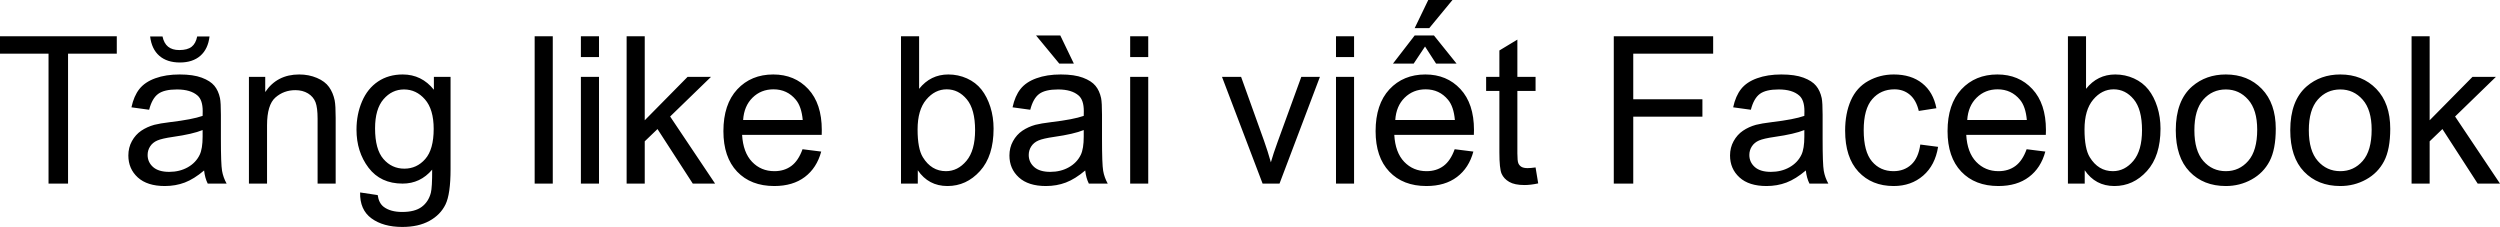<svg xmlns="http://www.w3.org/2000/svg" viewBox="0 0.66 607.3 55.13" data-asc="0.9052734375"><g fill="#000000"><g fill="#000000" transform="translate(0, 0)"><path d="M11.79 45.26L11.79 13.70L0 13.70L0 9.47L28.37 9.47L28.37 13.70L16.53 13.70L16.53 45.26L11.79 45.26ZM49.58 42.07Q47.14 44.14 44.89 45.00Q42.63 45.85 40.04 45.85Q35.77 45.85 33.47 43.76Q31.18 41.67 31.18 38.43Q31.18 36.52 32.04 34.95Q32.91 33.37 34.31 32.42Q35.72 31.47 37.48 30.98Q38.77 30.64 41.38 30.32Q46.70 29.69 49.22 28.81Q49.24 27.91 49.24 27.66Q49.24 24.98 48.00 23.88Q46.31 22.39 42.99 22.39Q39.89 22.39 38.42 23.47Q36.94 24.56 36.23 27.32L31.93 26.73Q32.52 23.97 33.86 22.28Q35.21 20.58 37.74 19.67Q40.28 18.75 43.63 18.75Q46.95 18.75 49.02 19.53Q51.10 20.31 52.08 21.50Q53.05 22.68 53.44 24.49Q53.66 25.61 53.66 28.54L53.66 34.40Q53.66 40.53 53.94 42.15Q54.22 43.77 55.05 45.26L50.46 45.26Q49.78 43.90 49.58 42.07M49.22 32.25Q46.83 33.23 42.04 33.91Q39.33 34.30 38.21 34.79Q37.08 35.28 36.47 36.22Q35.86 37.16 35.86 38.31Q35.86 40.06 37.19 41.24Q38.53 42.41 41.09 42.41Q43.63 42.41 45.61 41.30Q47.58 40.19 48.51 38.26Q49.22 36.77 49.22 33.86L49.22 32.25M47.90 9.52L50.90 9.52Q50.54 12.57 48.67 14.21Q46.80 15.84 43.70 15.84Q40.58 15.84 38.71 14.22Q36.84 12.60 36.47 9.52L39.48 9.52Q39.82 11.18 40.83 12.00Q41.85 12.82 43.55 12.82Q45.53 12.82 46.55 12.02Q47.56 11.23 47.90 9.52ZM60.47 45.26L60.47 19.34L64.43 19.34L64.43 23.02Q67.29 18.75 72.68 18.75Q75.02 18.75 76.99 19.59Q78.96 20.43 79.93 21.80Q80.91 23.17 81.30 25.05Q81.54 26.27 81.54 29.32L81.54 45.26L77.15 45.26L77.15 29.49Q77.15 26.81 76.64 25.48Q76.12 24.15 74.82 23.35Q73.51 22.56 71.75 22.56Q68.95 22.56 66.91 24.34Q64.87 26.12 64.87 31.10L64.87 45.26L60.47 45.26ZM87.48 47.41L91.75 48.05Q92.02 50.02 93.24 50.93Q94.87 52.15 97.71 52.15Q100.76 52.15 102.42 50.93Q104.08 49.71 104.66 47.51Q105.00 46.17 104.98 41.87Q102.10 45.26 97.80 45.26Q92.46 45.26 89.53 41.41Q86.60 37.55 86.60 32.15Q86.60 28.44 87.94 25.31Q89.28 22.17 91.83 20.46Q94.38 18.75 97.83 18.75Q102.42 18.75 105.40 22.46L105.40 19.34L109.45 19.34L109.45 41.75Q109.45 47.80 108.22 50.33Q106.98 52.86 104.31 54.32Q101.64 55.79 97.73 55.79Q93.09 55.79 90.23 53.70Q87.38 51.61 87.48 47.41M91.11 31.84Q91.11 36.94 93.14 39.28Q95.17 41.63 98.22 41.63Q101.25 41.63 103.30 39.29Q105.35 36.96 105.35 31.98Q105.35 27.22 103.23 24.80Q101.12 22.39 98.14 22.39Q95.21 22.39 93.16 24.77Q91.11 27.15 91.11 31.84ZM129.88 45.26L129.88 9.47L134.28 9.47L134.28 45.26L129.88 45.26ZM141.11 14.53L141.11 9.47L145.51 9.47L145.51 14.53L141.11 14.53M141.11 45.26L141.11 19.34L145.51 19.34L145.51 45.26L141.11 45.26ZM152.22 45.26L152.22 9.47L156.62 9.47L156.62 29.88L167.02 19.34L172.71 19.34L162.79 28.96L173.71 45.26L168.29 45.26L159.72 32.01L156.62 34.99L156.62 45.26L152.22 45.26ZM194.95 36.91L199.49 37.48Q198.41 41.46 195.51 43.65Q192.60 45.85 188.09 45.85Q182.40 45.85 179.06 42.35Q175.73 38.84 175.73 32.52Q175.73 25.98 179.10 22.36Q182.47 18.75 187.84 18.75Q193.04 18.75 196.34 22.29Q199.63 25.83 199.63 32.25Q199.63 32.64 199.61 33.42L180.27 33.42Q180.52 37.70 182.69 39.97Q184.86 42.24 188.11 42.24Q190.53 42.24 192.24 40.97Q193.95 39.70 194.95 36.91M180.52 29.81L195.00 29.81Q194.70 26.54 193.33 24.90Q191.24 22.36 187.89 22.36Q184.86 22.36 182.80 24.39Q180.74 26.42 180.52 29.81ZM222.95 45.26L218.87 45.26L218.87 9.47L223.27 9.47L223.27 22.24Q226.05 18.75 230.37 18.75Q232.76 18.75 234.90 19.71Q237.04 20.68 238.42 22.42Q239.79 24.17 240.58 26.64Q241.36 29.10 241.36 31.91Q241.36 38.57 238.06 42.21Q234.77 45.85 230.15 45.85Q225.56 45.85 222.95 42.02L222.95 45.26M222.90 32.10Q222.90 36.77 224.17 38.84Q226.25 42.24 229.79 42.24Q232.67 42.24 234.77 39.73Q236.87 37.23 236.87 32.28Q236.87 27.20 234.85 24.78Q232.84 22.36 229.98 22.36Q227.10 22.36 225 24.87Q222.90 27.37 222.90 32.10ZM263.62 42.07Q261.18 44.14 258.92 45.00Q256.67 45.85 254.08 45.85Q249.80 45.85 247.51 43.76Q245.21 41.67 245.21 38.43Q245.21 36.52 246.08 34.95Q246.95 33.37 248.35 32.42Q249.76 31.47 251.51 30.98Q252.81 30.64 255.42 30.32Q260.74 29.69 263.26 28.81Q263.28 27.91 263.28 27.66Q263.28 24.98 262.04 23.88Q260.35 22.39 257.03 22.39Q253.93 22.39 252.45 23.47Q250.98 24.56 250.27 27.32L245.97 26.73Q246.56 23.97 247.90 22.28Q249.24 20.58 251.78 19.67Q254.32 18.75 257.67 18.75Q260.99 18.75 263.06 19.53Q265.14 20.31 266.11 21.50Q267.09 22.68 267.48 24.49Q267.70 25.61 267.70 28.54L267.70 34.40Q267.70 40.53 267.98 42.15Q268.26 43.77 269.09 45.26L264.50 45.26Q263.82 43.90 263.62 42.07M263.26 32.25Q260.86 33.23 256.08 33.91Q253.37 34.30 252.25 34.79Q251.12 35.28 250.51 36.22Q249.90 37.16 249.90 38.31Q249.90 40.06 251.23 41.24Q252.56 42.41 255.13 42.41Q257.67 42.41 259.64 41.30Q261.62 40.19 262.55 38.26Q263.26 36.77 263.26 33.86L263.26 32.25M260.86 16.11L257.32 16.11L251.68 9.28L257.57 9.28L260.86 16.11ZM274.54 14.53L274.54 9.47L278.93 9.47L278.93 14.53L274.54 14.53M274.54 45.26L274.54 19.34L278.93 19.34L278.93 45.26L274.54 45.26ZM306.71 45.26L296.85 19.34L301.49 19.34L307.06 34.86Q307.96 37.38 308.72 40.09Q309.30 38.04 310.35 35.16L316.11 19.34L320.63 19.34L310.82 45.26L306.71 45.26ZM324.54 14.53L324.54 9.47L328.93 9.47L328.93 14.53L324.54 14.53M324.54 45.26L324.54 19.34L328.93 19.34L328.93 45.26L324.54 45.26ZM353.37 36.91L357.91 37.48Q356.84 41.46 353.93 43.65Q351.03 45.85 346.51 45.85Q340.82 45.85 337.49 42.35Q334.16 38.84 334.16 32.52Q334.16 25.98 337.52 22.36Q340.89 18.75 346.26 18.75Q351.46 18.75 354.76 22.29Q358.06 25.83 358.06 32.25Q358.06 32.64 358.03 33.42L338.70 33.42Q338.94 37.70 341.11 39.97Q343.29 42.24 346.53 42.24Q348.95 42.24 350.66 40.97Q352.37 39.70 353.37 36.91M338.94 29.81L353.42 29.81Q353.13 26.54 351.76 24.90Q349.66 22.36 346.31 22.36Q343.29 22.36 341.22 24.39Q339.16 26.42 338.94 29.81M346.17 11.96L343.41 16.11L338.38 16.11L343.65 9.28L348.34 9.28L353.83 16.11L348.85 16.11L346.17 11.96M346.95 0.66L352.83 0.66L347.19 7.50L343.65 7.50L346.95 0.66ZM373.02 41.33L373.66 45.21Q371.80 45.61 370.34 45.61Q367.94 45.61 366.63 44.85Q365.31 44.09 364.77 42.86Q364.23 41.63 364.23 37.67L364.23 22.75L361.01 22.75L361.01 19.34L364.23 19.34L364.23 12.92L368.60 10.28L368.60 19.34L373.02 19.34L373.02 22.75L368.60 22.75L368.60 37.92Q368.60 39.79 368.84 40.33Q369.07 40.87 369.59 41.19Q370.12 41.50 371.09 41.50Q371.83 41.50 373.02 41.33ZM392.02 45.26L392.02 9.47L416.16 9.47L416.16 13.70L396.75 13.70L396.75 24.78L413.55 24.78L413.55 29.00L396.75 29.00L396.75 45.26L392.02 45.26ZM438.67 42.07Q436.23 44.14 433.97 45.00Q431.71 45.85 429.13 45.85Q424.85 45.85 422.56 43.76Q420.26 41.67 420.26 38.43Q420.26 36.52 421.13 34.95Q422.00 33.37 423.40 32.42Q424.80 31.47 426.56 30.98Q427.86 30.64 430.47 30.32Q435.79 29.69 438.31 28.81Q438.33 27.91 438.33 27.66Q438.33 24.98 437.08 23.88Q435.40 22.39 432.08 22.39Q428.98 22.39 427.50 23.47Q426.03 24.56 425.32 27.32L421.02 26.73Q421.61 23.97 422.95 22.28Q424.29 20.58 426.83 19.67Q429.37 18.75 432.71 18.75Q436.04 18.75 438.11 19.53Q440.19 20.31 441.16 21.50Q442.14 22.68 442.53 24.49Q442.75 25.61 442.75 28.54L442.75 34.40Q442.75 40.53 443.03 42.15Q443.31 43.77 444.14 45.26L439.55 45.26Q438.87 43.90 438.67 42.07M438.31 32.25Q435.91 33.23 431.13 33.91Q428.42 34.30 427.29 34.79Q426.17 35.28 425.56 36.22Q424.95 37.16 424.95 38.31Q424.95 40.06 426.28 41.24Q427.61 42.41 430.18 42.41Q432.71 42.41 434.69 41.30Q436.67 40.19 437.60 38.26Q438.31 36.77 438.31 33.86L438.31 32.25ZM466.48 35.77L470.80 36.33Q470.09 40.80 467.18 43.32Q464.26 45.85 460.01 45.85Q454.69 45.85 451.45 42.37Q448.22 38.89 448.22 32.40Q448.22 28.20 449.61 25.05Q451.00 21.90 453.85 20.32Q456.69 18.75 460.03 18.75Q464.26 18.75 466.94 20.89Q469.63 23.02 470.39 26.95L466.11 27.61Q465.50 25 463.95 23.68Q462.40 22.36 460.21 22.36Q456.88 22.36 454.81 24.74Q452.73 27.12 452.73 32.28Q452.73 37.50 454.74 39.87Q456.74 42.24 459.96 42.24Q462.55 42.24 464.28 40.65Q466.02 39.06 466.48 35.77ZM492.31 36.91L496.85 37.48Q495.78 41.46 492.87 43.65Q489.97 45.85 485.45 45.85Q479.76 45.85 476.43 42.35Q473.10 38.84 473.10 32.52Q473.10 25.98 476.46 22.36Q479.83 18.75 485.21 18.75Q490.41 18.75 493.70 22.29Q497.00 25.83 497.00 32.25Q497.00 32.64 496.97 33.42L477.64 33.42Q477.88 37.70 480.05 39.97Q482.23 42.24 485.47 42.24Q487.89 42.24 489.60 40.97Q491.31 39.70 492.31 36.91M477.88 29.81L492.36 29.81Q492.07 26.54 490.70 24.90Q488.60 22.36 485.25 22.36Q482.23 22.36 480.16 24.39Q478.10 26.42 477.88 29.81ZM506.42 45.26L502.34 45.26L502.34 9.47L506.74 9.47L506.74 22.24Q509.52 18.75 513.84 18.75Q516.24 18.75 518.37 19.71Q520.51 20.68 521.89 22.42Q523.27 24.17 524.05 26.64Q524.83 29.10 524.83 31.91Q524.83 38.57 521.53 42.21Q518.24 45.85 513.62 45.85Q509.03 45.85 506.42 42.02L506.42 45.26M506.37 32.10Q506.37 36.77 507.64 38.84Q509.72 42.24 513.26 42.24Q516.14 42.24 518.24 39.73Q520.34 37.23 520.34 32.28Q520.34 27.20 518.32 24.78Q516.31 22.36 513.45 22.36Q510.57 22.36 508.47 24.87Q506.37 27.37 506.37 32.10ZM528.54 32.30Q528.54 25.10 532.54 21.63Q535.89 18.75 540.70 18.75Q546.04 18.75 549.44 22.25Q552.83 25.76 552.83 31.93Q552.83 36.94 551.33 39.81Q549.83 42.68 546.96 44.26Q544.09 45.85 540.70 45.85Q535.25 45.85 531.90 42.36Q528.54 38.87 528.54 32.30M533.06 32.30Q533.06 37.28 535.23 39.76Q537.40 42.24 540.70 42.24Q543.97 42.24 546.14 39.75Q548.32 37.26 548.32 32.15Q548.32 27.34 546.13 24.87Q543.95 22.39 540.70 22.39Q537.40 22.39 535.23 24.85Q533.06 27.32 533.06 32.30ZM556.35 32.30Q556.35 25.10 560.35 21.63Q563.70 18.75 568.51 18.75Q573.85 18.75 577.25 22.25Q580.64 25.76 580.64 31.93Q580.64 36.94 579.14 39.81Q577.64 42.68 574.77 44.26Q571.90 45.85 568.51 45.85Q563.06 45.85 559.70 42.36Q556.35 38.87 556.35 32.30M560.86 32.30Q560.86 37.28 563.04 39.76Q565.21 42.24 568.51 42.24Q571.78 42.24 573.95 39.75Q576.12 37.26 576.12 32.15Q576.12 27.34 573.94 24.87Q571.75 22.39 568.51 22.39Q565.21 22.39 563.04 24.85Q560.86 27.32 560.86 32.30ZM585.82 45.26L585.82 9.47L590.21 9.47L590.21 29.88L600.61 19.34L606.30 19.34L596.39 28.96L607.30 45.26L601.88 45.26L593.31 32.01L590.21 34.99L590.21 45.26L585.82 45.26Z"/></g></g></svg>